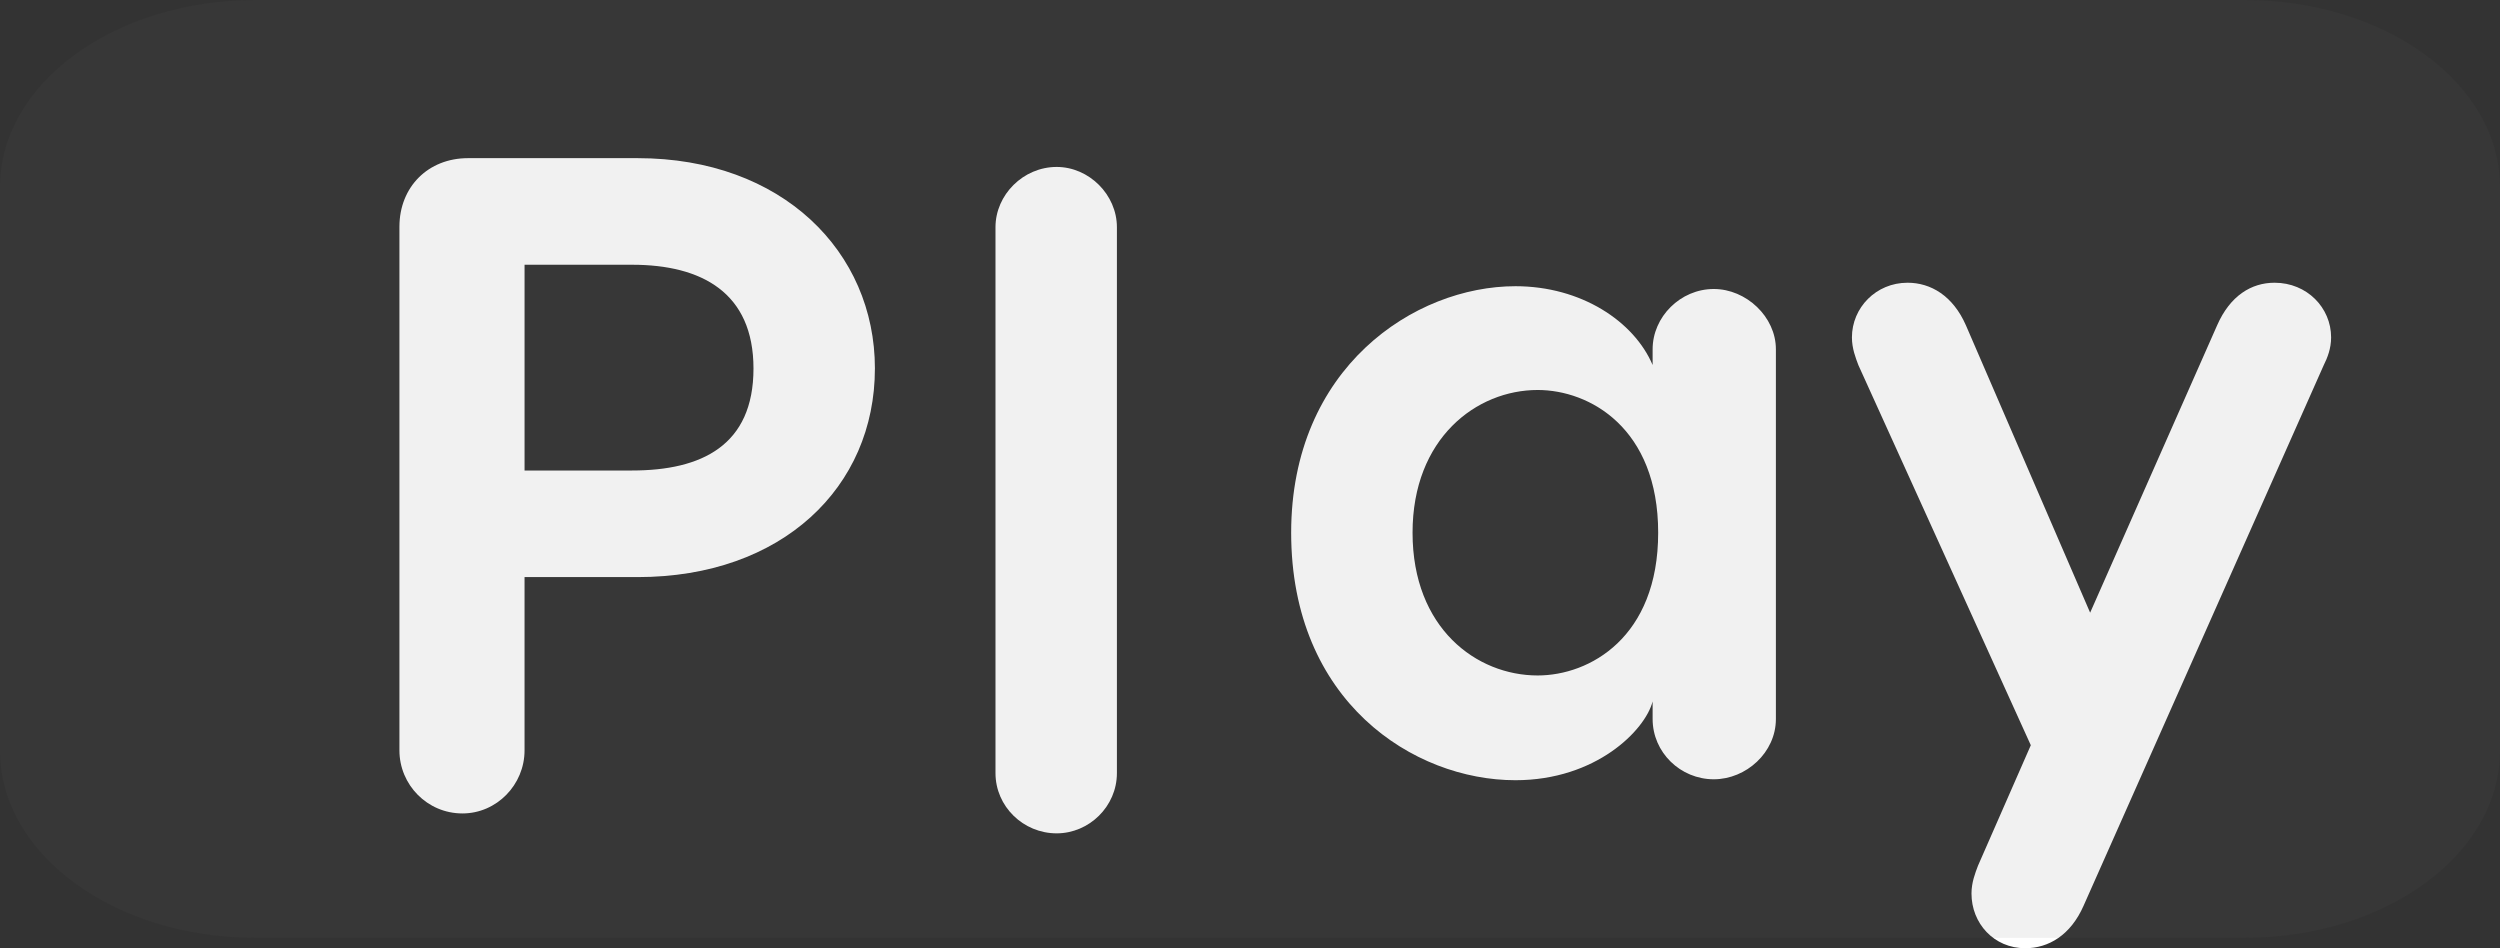 <svg version="1.1" xmlns="http://www.w3.org/2000/svg" xmlns:xlink="http://www.w3.org/1999/xlink" width="136.35" height="51.716" viewBox="0,0,136.35,51.716"><rect x="0" y="0" width="136.35" height="51.716" fill="#333333" stroke="none"/><g transform="translate(-159.538,-180.829)"><g data-paper-data="{&quot;isPaintingLayer&quot;:true}" fill-rule="evenodd" stroke="none" stroke-width="1" stroke-linecap="round" stroke-linejoin="round" stroke-miterlimit="10" stroke-dasharray="" stroke-dashoffset="0" style="mix-blend-mode: normal"><g><g fill="#ffffff"><path d="M207.255,200.93c0,6.47 -5.055,11.374 -12.941,11.374h-6.167v9.453c0,1.87 -1.517,3.437 -3.387,3.437c-1.921,0 -3.437,-1.567 -3.437,-3.437v-28.561c0,-2.174 1.567,-3.741 3.741,-3.741h9.251c7.886,0 12.941,5.106 12.941,11.475zM200.633,200.93c0,-4.145 -2.831,-5.662 -6.622,-5.662h-5.864v11.222h5.864c3.791,0 6.622,-1.365 6.622,-5.561z"/><path d="M217.168,226.28c-1.82,0 -3.336,-1.466 -3.336,-3.286v-29.774c0,-1.769 1.517,-3.286 3.336,-3.286c1.769,0 3.286,1.517 3.286,3.286v29.774c0,1.82 -1.517,3.286 -3.286,3.286z"/><path d="M256.395,199.875v20.17c0,1.82 -1.618,3.286 -3.387,3.286c-1.82,0 -3.336,-1.466 -3.336,-3.286v-0.96c-0.404,1.567 -3.084,4.297 -7.481,4.297c-5.561,0 -12.233,-4.297 -12.233,-13.497c0,-8.998 6.723,-13.446 12.233,-13.446c3.589,0 6.47,1.921 7.481,4.297v-0.859c0,-1.769 1.517,-3.286 3.336,-3.286c1.769,0 3.387,1.517 3.387,3.286zM249.975,209.884c0,-5.712 -3.741,-7.785 -6.572,-7.785c-3.336,0 -6.824,2.629 -6.824,7.785c0,5.207 3.488,7.785 6.824,7.785c2.831,0 6.572,-2.073 6.572,-7.785z"/><path d="M286.677,199.232c0,0.607 -0.202,1.112 -0.404,1.517l-13.093,29.471c-0.708,1.618 -1.921,2.325 -3.185,2.325c-1.719,0 -2.932,-1.365 -2.932,-2.982c0,-0.607 0.202,-1.112 0.354,-1.517l2.881,-6.572l-9.402,-20.726c-0.152,-0.404 -0.354,-0.91 -0.354,-1.517c0,-1.618 1.314,-2.982 3.033,-2.982c1.264,0 2.477,0.708 3.185,2.325l6.774,15.671l6.925,-15.671c0.708,-1.618 1.87,-2.325 3.134,-2.325c1.769,0 3.084,1.365 3.084,2.982z"/></g><path d="M173.448,180.829h108.53c7.682,0 13.91,4.562 13.91,10.189v30.772c0,5.627 -6.228,10.189 -13.91,10.189h-108.53c-7.682,0 -13.91,-4.562 -13.91,-10.189v-30.772c0,-5.627 6.228,-10.189 13.91,-10.189z" fill="#636363" opacity="0.086"/></g></g></g></svg>